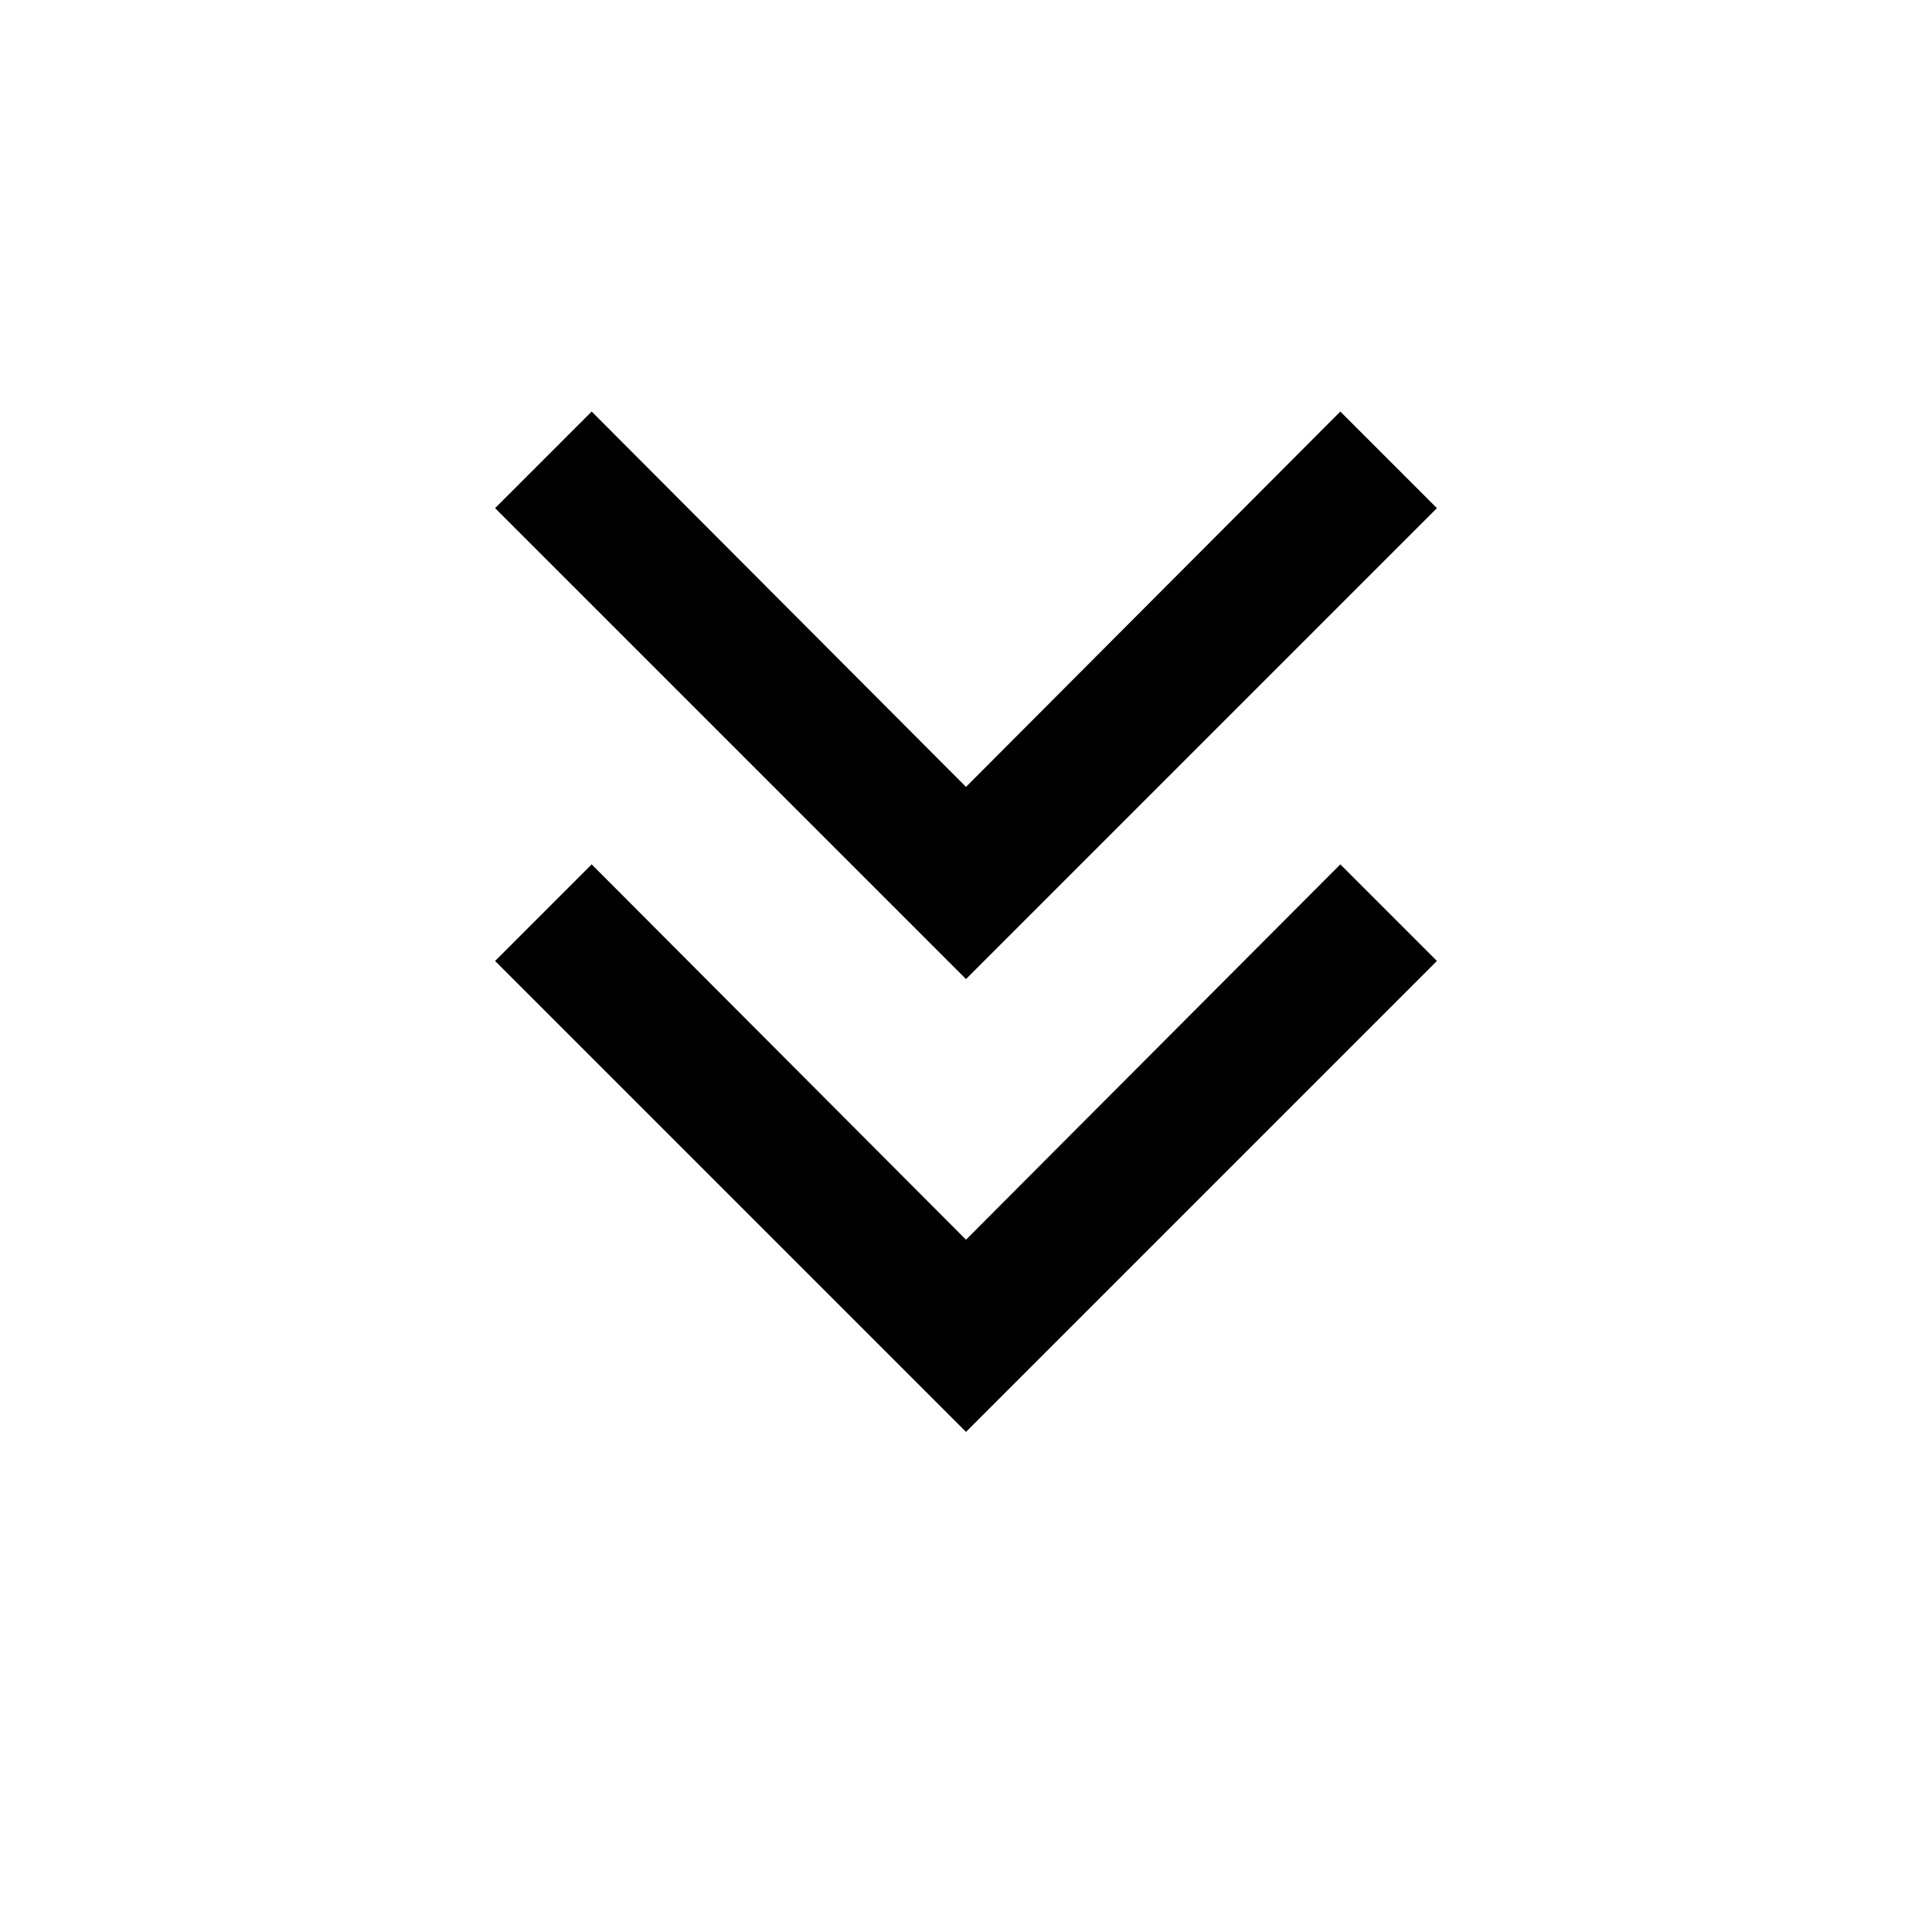 <svg xmlns="http://www.w3.org/2000/svg" height="20" viewBox="0 -960 960 960" width="20"><path d="m480-248.5-234-234 48-48L480-344l186-186.5 48 48-234 234Zm0-225-234-234 48-48L480-569l186-186.5 48 48-234 234Z"/></svg>